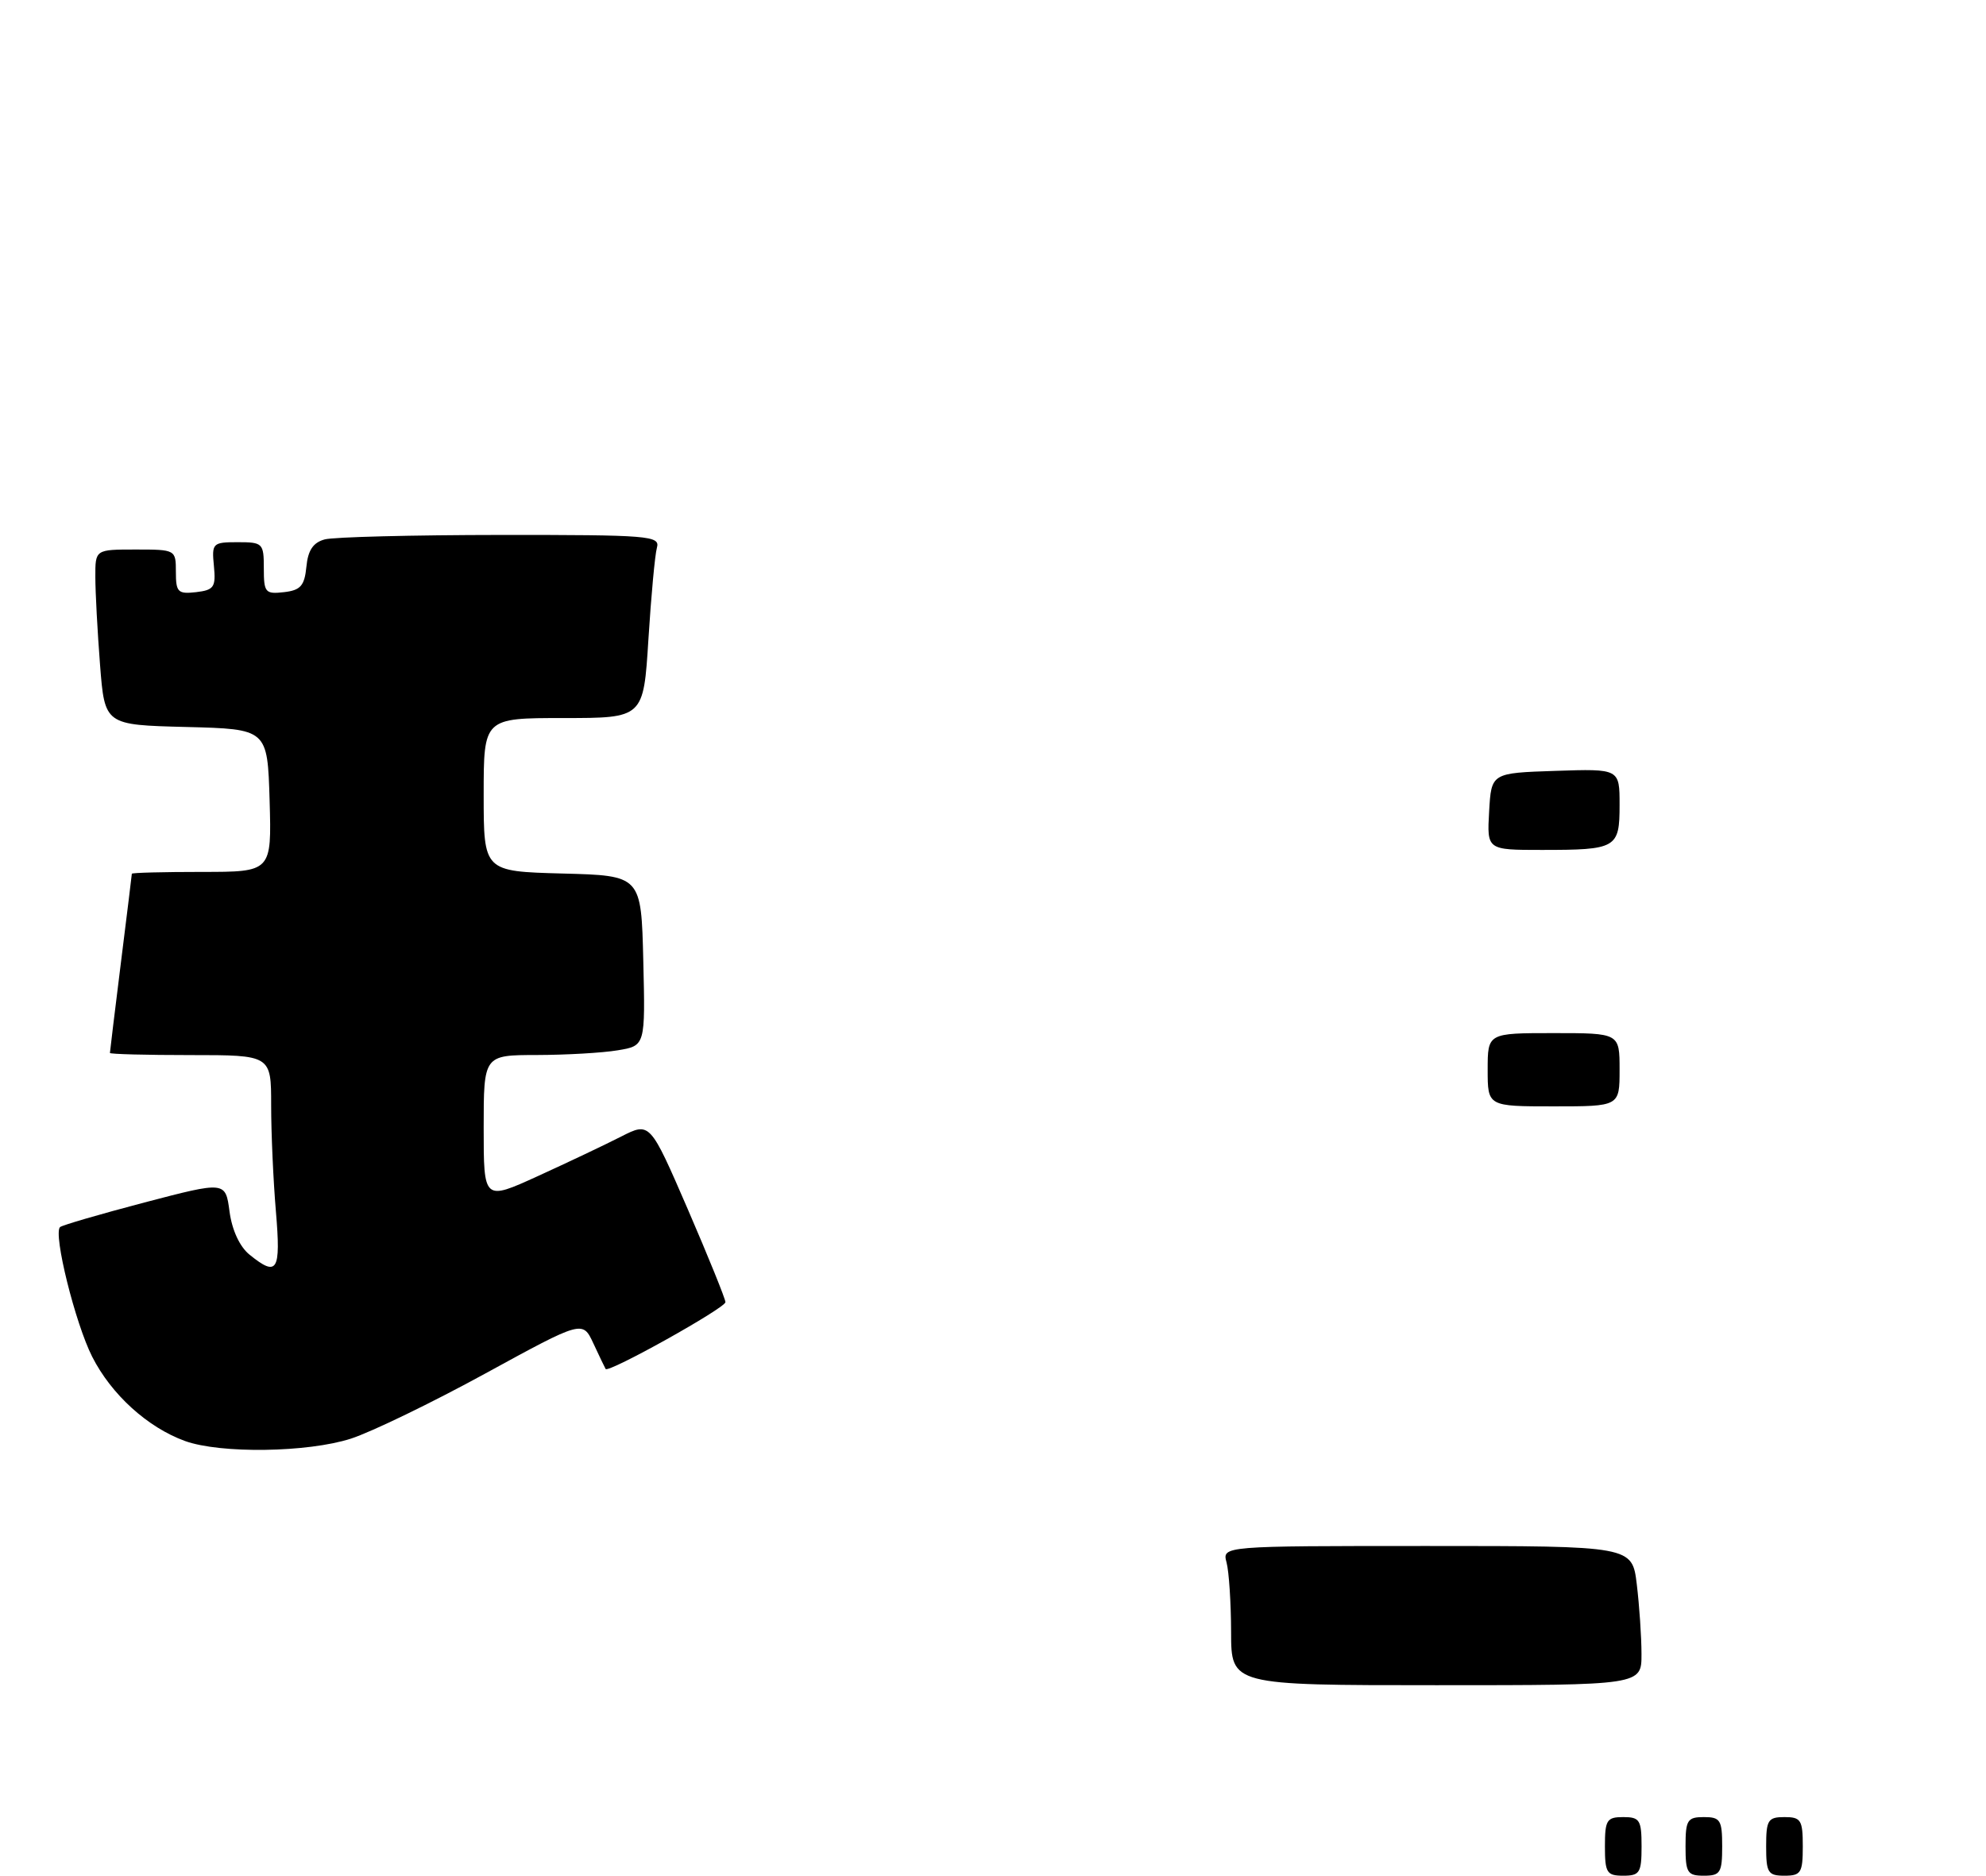 <?xml version="1.0" encoding="UTF-8" standalone="no"?>
<!DOCTYPE svg PUBLIC "-//W3C//DTD SVG 1.1//EN" "http://www.w3.org/Graphics/SVG/1.1/DTD/svg11.dtd" >
<svg xmlns="http://www.w3.org/2000/svg" xmlns:xlink="http://www.w3.org/1999/xlink" version="1.1" viewBox="0 0 271 256">
 <g >
 <path fill="currentColor"
d=" M 47.88 196.35 C 50.69 195.44 58.95 191.44 66.24 187.45 C 79.50 180.20 79.50 180.20 80.97 183.35 C 81.77 185.08 82.53 186.65 82.64 186.84 C 83.00 187.44 98.97 178.53 98.99 177.72 C 98.99 177.29 96.68 171.58 93.85 165.03 C 88.69 153.12 88.69 153.12 84.76 155.12 C 82.59 156.23 77.48 158.65 73.41 160.51 C 66.00 163.89 66.00 163.89 66.00 153.94 C 66.00 144.00 66.00 144.00 73.25 143.99 C 77.24 143.98 82.20 143.70 84.28 143.35 C 88.06 142.73 88.06 142.73 87.78 131.11 C 87.50 119.50 87.50 119.50 76.75 119.22 C 66.00 118.93 66.00 118.93 66.00 108.47 C 66.00 98.00 66.00 98.00 76.90 98.00 C 87.81 98.00 87.81 98.00 88.48 87.25 C 88.85 81.34 89.37 75.71 89.64 74.75 C 90.10 73.12 88.62 73.00 68.32 73.01 C 56.32 73.02 45.51 73.29 44.31 73.62 C 42.74 74.04 42.02 75.10 41.81 77.35 C 41.55 79.95 41.02 80.56 38.75 80.82 C 36.20 81.11 36.00 80.87 36.00 77.57 C 36.00 74.14 35.86 74.00 32.44 74.00 C 29.02 74.00 28.88 74.13 29.19 77.25 C 29.47 80.14 29.20 80.53 26.75 80.82 C 24.28 81.10 24.00 80.82 24.00 78.07 C 24.00 75.02 23.97 75.00 18.50 75.00 C 13.00 75.00 13.00 75.00 13.01 78.75 C 13.01 80.81 13.30 86.20 13.65 90.72 C 14.29 98.94 14.29 98.94 25.40 99.22 C 36.50 99.50 36.50 99.50 36.79 109.25 C 37.07 119.00 37.07 119.00 27.54 119.00 C 22.29 119.00 18.00 119.11 17.99 119.25 C 17.99 119.39 17.31 124.88 16.49 131.46 C 15.67 138.04 15.00 143.55 15.00 143.71 C 15.00 143.87 19.95 144.00 26.00 144.00 C 37.00 144.00 37.00 144.00 37.00 150.85 C 37.00 154.62 37.29 161.14 37.65 165.35 C 38.34 173.53 37.85 174.32 34.05 171.24 C 32.71 170.16 31.66 167.89 31.32 165.35 C 30.77 161.22 30.77 161.22 19.70 164.12 C 13.62 165.72 8.44 167.23 8.19 167.48 C 7.24 168.42 10.27 180.61 12.58 185.17 C 15.20 190.33 20.13 194.81 25.24 196.67 C 30.08 198.42 41.98 198.25 47.88 196.35 Z  M 219.00 252.00 C 219.00 248.40 219.25 248.00 221.50 248.00 C 223.75 248.00 224.00 248.40 224.00 252.00 C 224.00 255.60 223.75 256.00 221.50 256.00 C 219.25 256.00 219.00 255.60 219.00 252.00 Z  M 230.00 252.00 C 230.00 248.40 230.25 248.00 232.50 248.00 C 234.75 248.00 235.00 248.40 235.00 252.00 C 235.00 255.60 234.75 256.00 232.50 256.00 C 230.25 256.00 230.00 255.60 230.00 252.00 Z  M 241.00 252.00 C 241.00 248.40 241.25 248.00 243.50 248.00 C 245.75 248.00 246.00 248.40 246.00 252.00 C 246.00 255.60 245.75 256.00 243.50 256.00 C 241.25 256.00 241.00 255.60 241.00 252.00 Z  M 167.99 222.75 C 167.98 218.76 167.70 214.49 167.37 213.25 C 166.77 211.00 166.77 211.00 194.74 211.00 C 222.72 211.00 222.72 211.00 223.35 216.25 C 223.70 219.14 223.99 223.41 223.99 225.75 C 224.00 230.00 224.00 230.00 196.00 230.00 C 168.00 230.00 168.00 230.00 167.99 222.75 Z  M 203.00 146.00 C 203.00 141.00 203.00 141.00 212.00 141.00 C 221.00 141.00 221.00 141.00 221.00 146.00 C 221.00 151.00 221.00 151.00 212.00 151.00 C 203.00 151.00 203.00 151.00 203.00 146.00 Z  M 203.20 110.75 C 203.50 105.50 203.50 105.50 212.25 105.21 C 221.00 104.92 221.00 104.92 221.00 109.85 C 221.00 115.77 220.60 116.00 210.37 116.00 C 202.90 116.00 202.90 116.00 203.20 110.75 Z "/>
</g>
</svg>